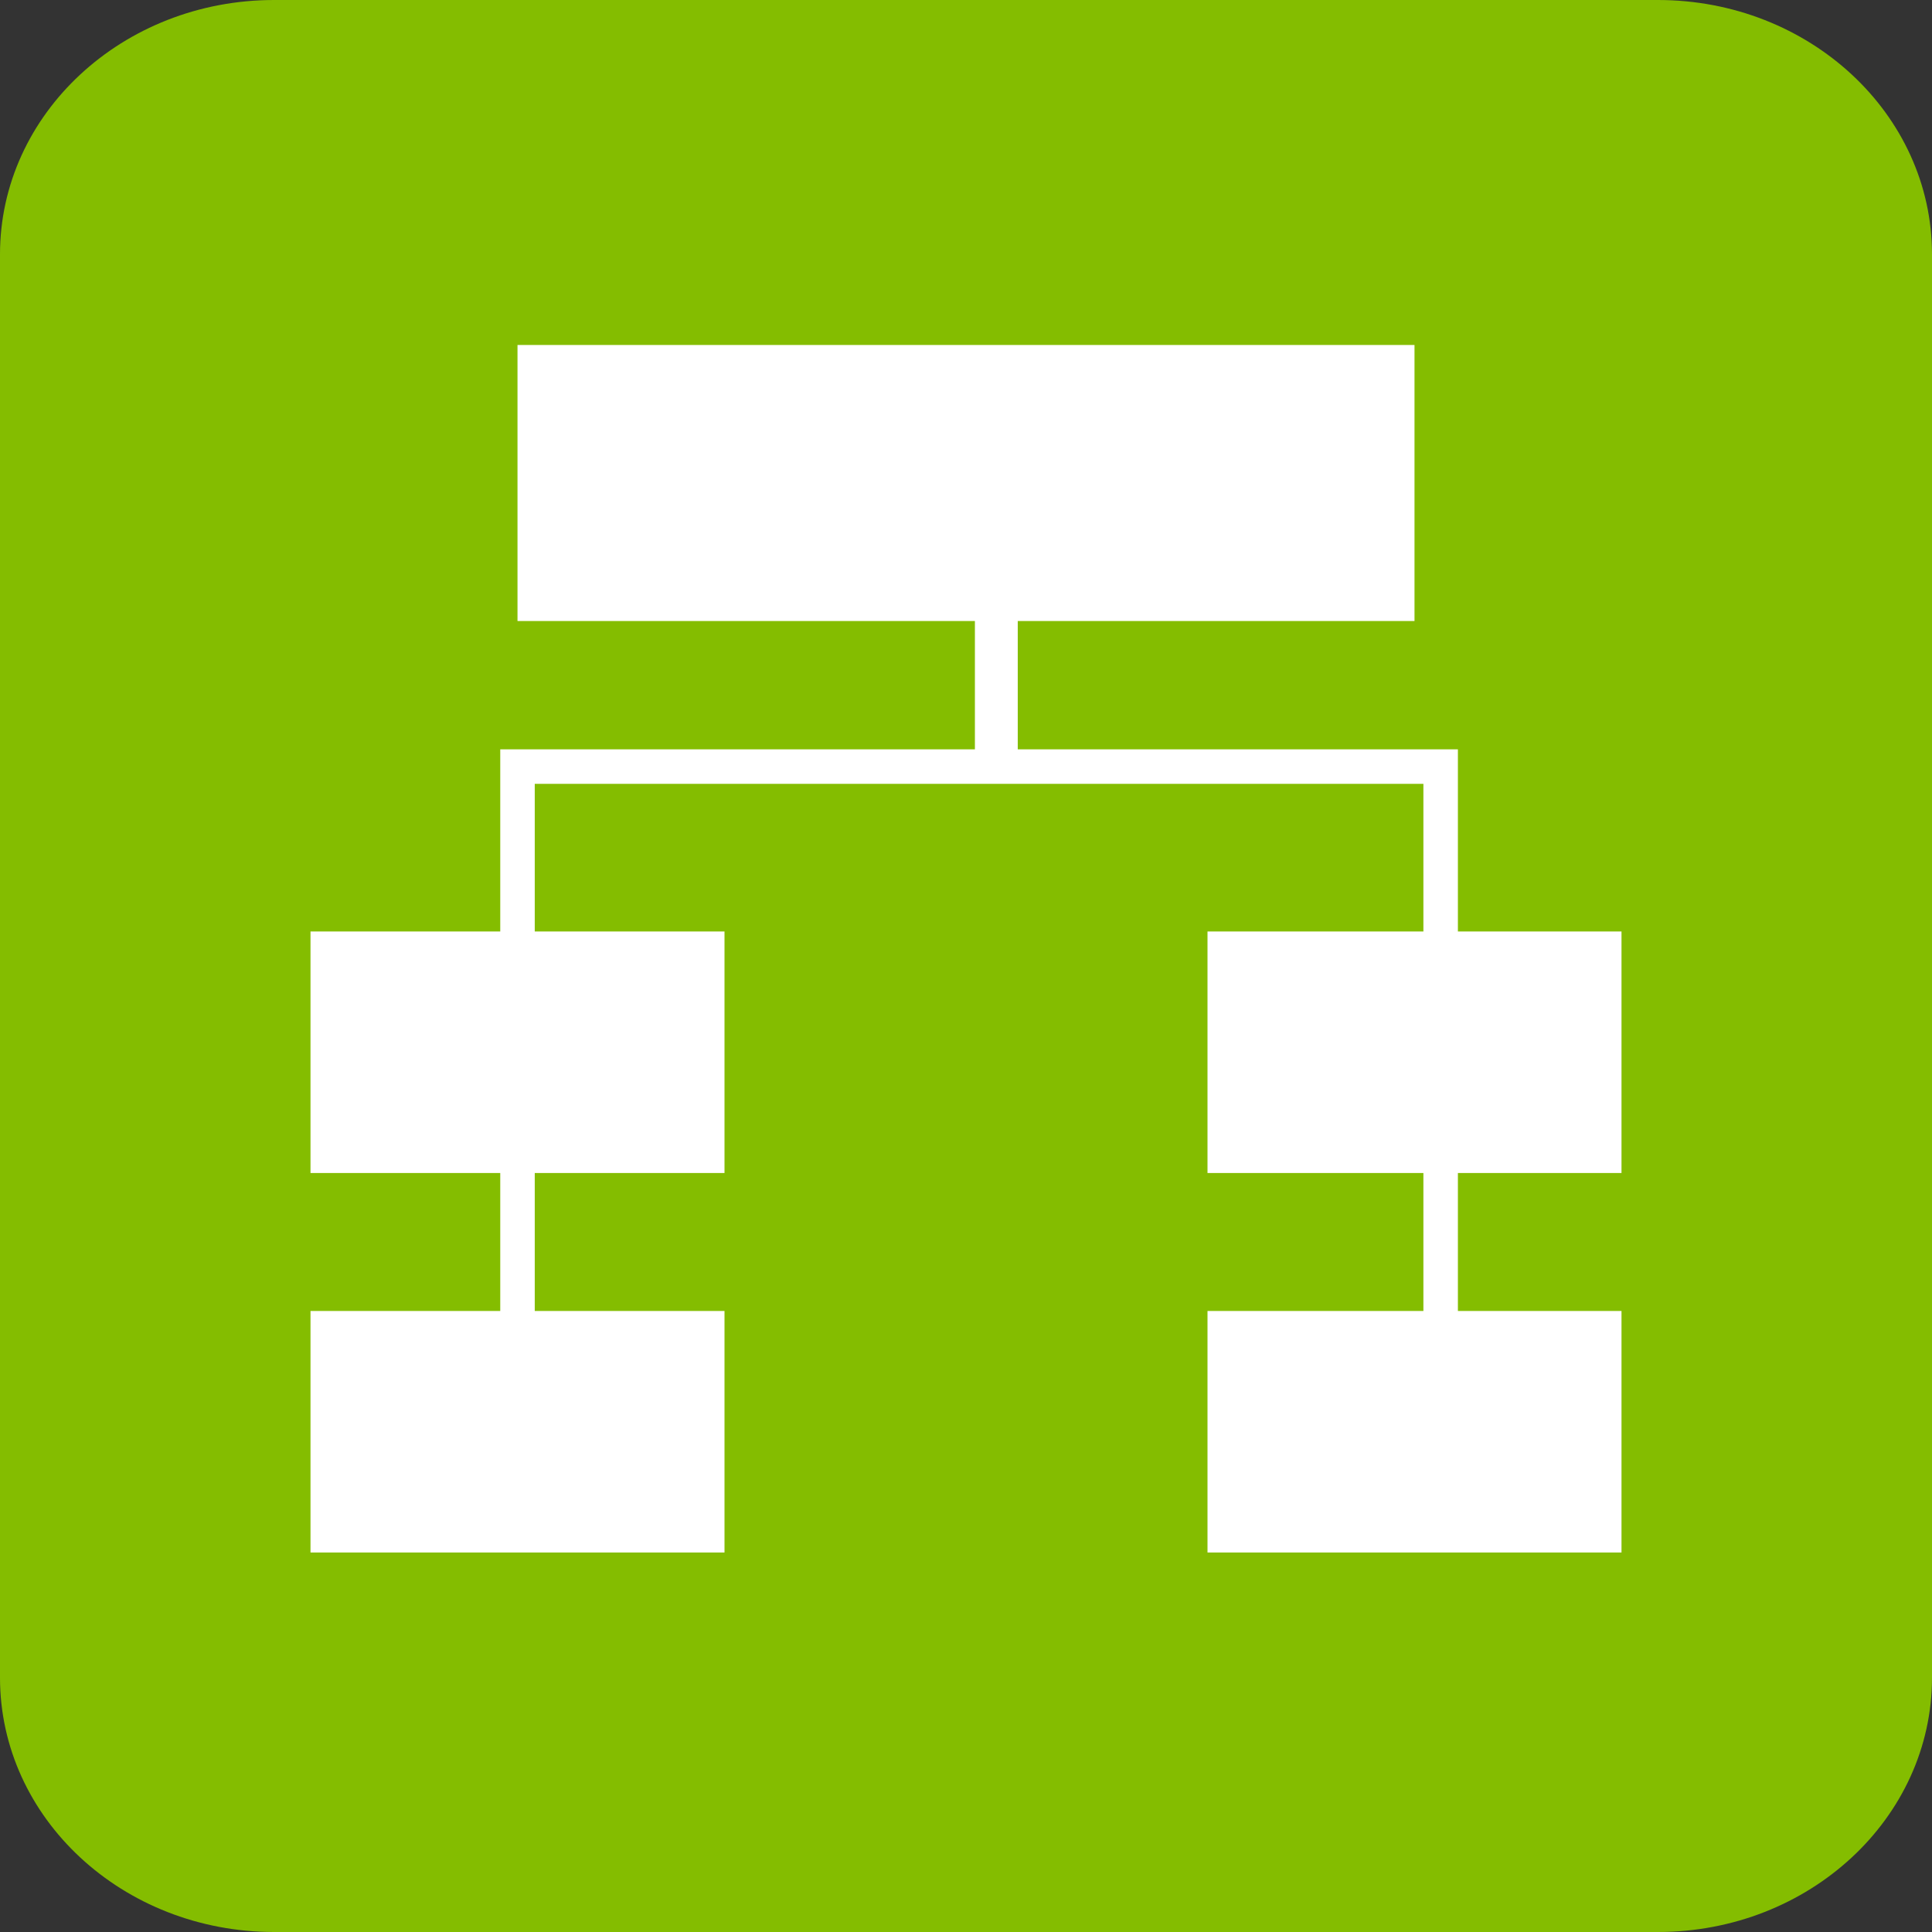 <svg xmlns="http://www.w3.org/2000/svg" width="56" height="56" viewBox="0 0 56 56">
    <rect x="0" y="0" width="56" height="56" fill="#333333" stroke="none"/>
    <g fill="none" fill-rule="evenodd">
        <path fill="#84BD00" d="M48.054 56H7.945C3.557 56 0 52.7 0 48.628V7.372C0 3.301 3.557 0 7.945 0h40.11C52.442 0 56 3.3 56 7.372v41.256C56 52.699 52.443 56 48.054 56"/>
        <path fill="#FFF" fill-rule="nonzero" d="M15 10h26v8H15zM9 27h12v7H9zM9 38h12v7H9zM35 27h12v7H35zM35 38h12v7H35z"/>
        <path fill-rule="nonzero" stroke="#FFF" d="M28.758 17v5.22H15v18.847M29 17v5.22h12.758v18.847"/>
    </g>
</svg>
